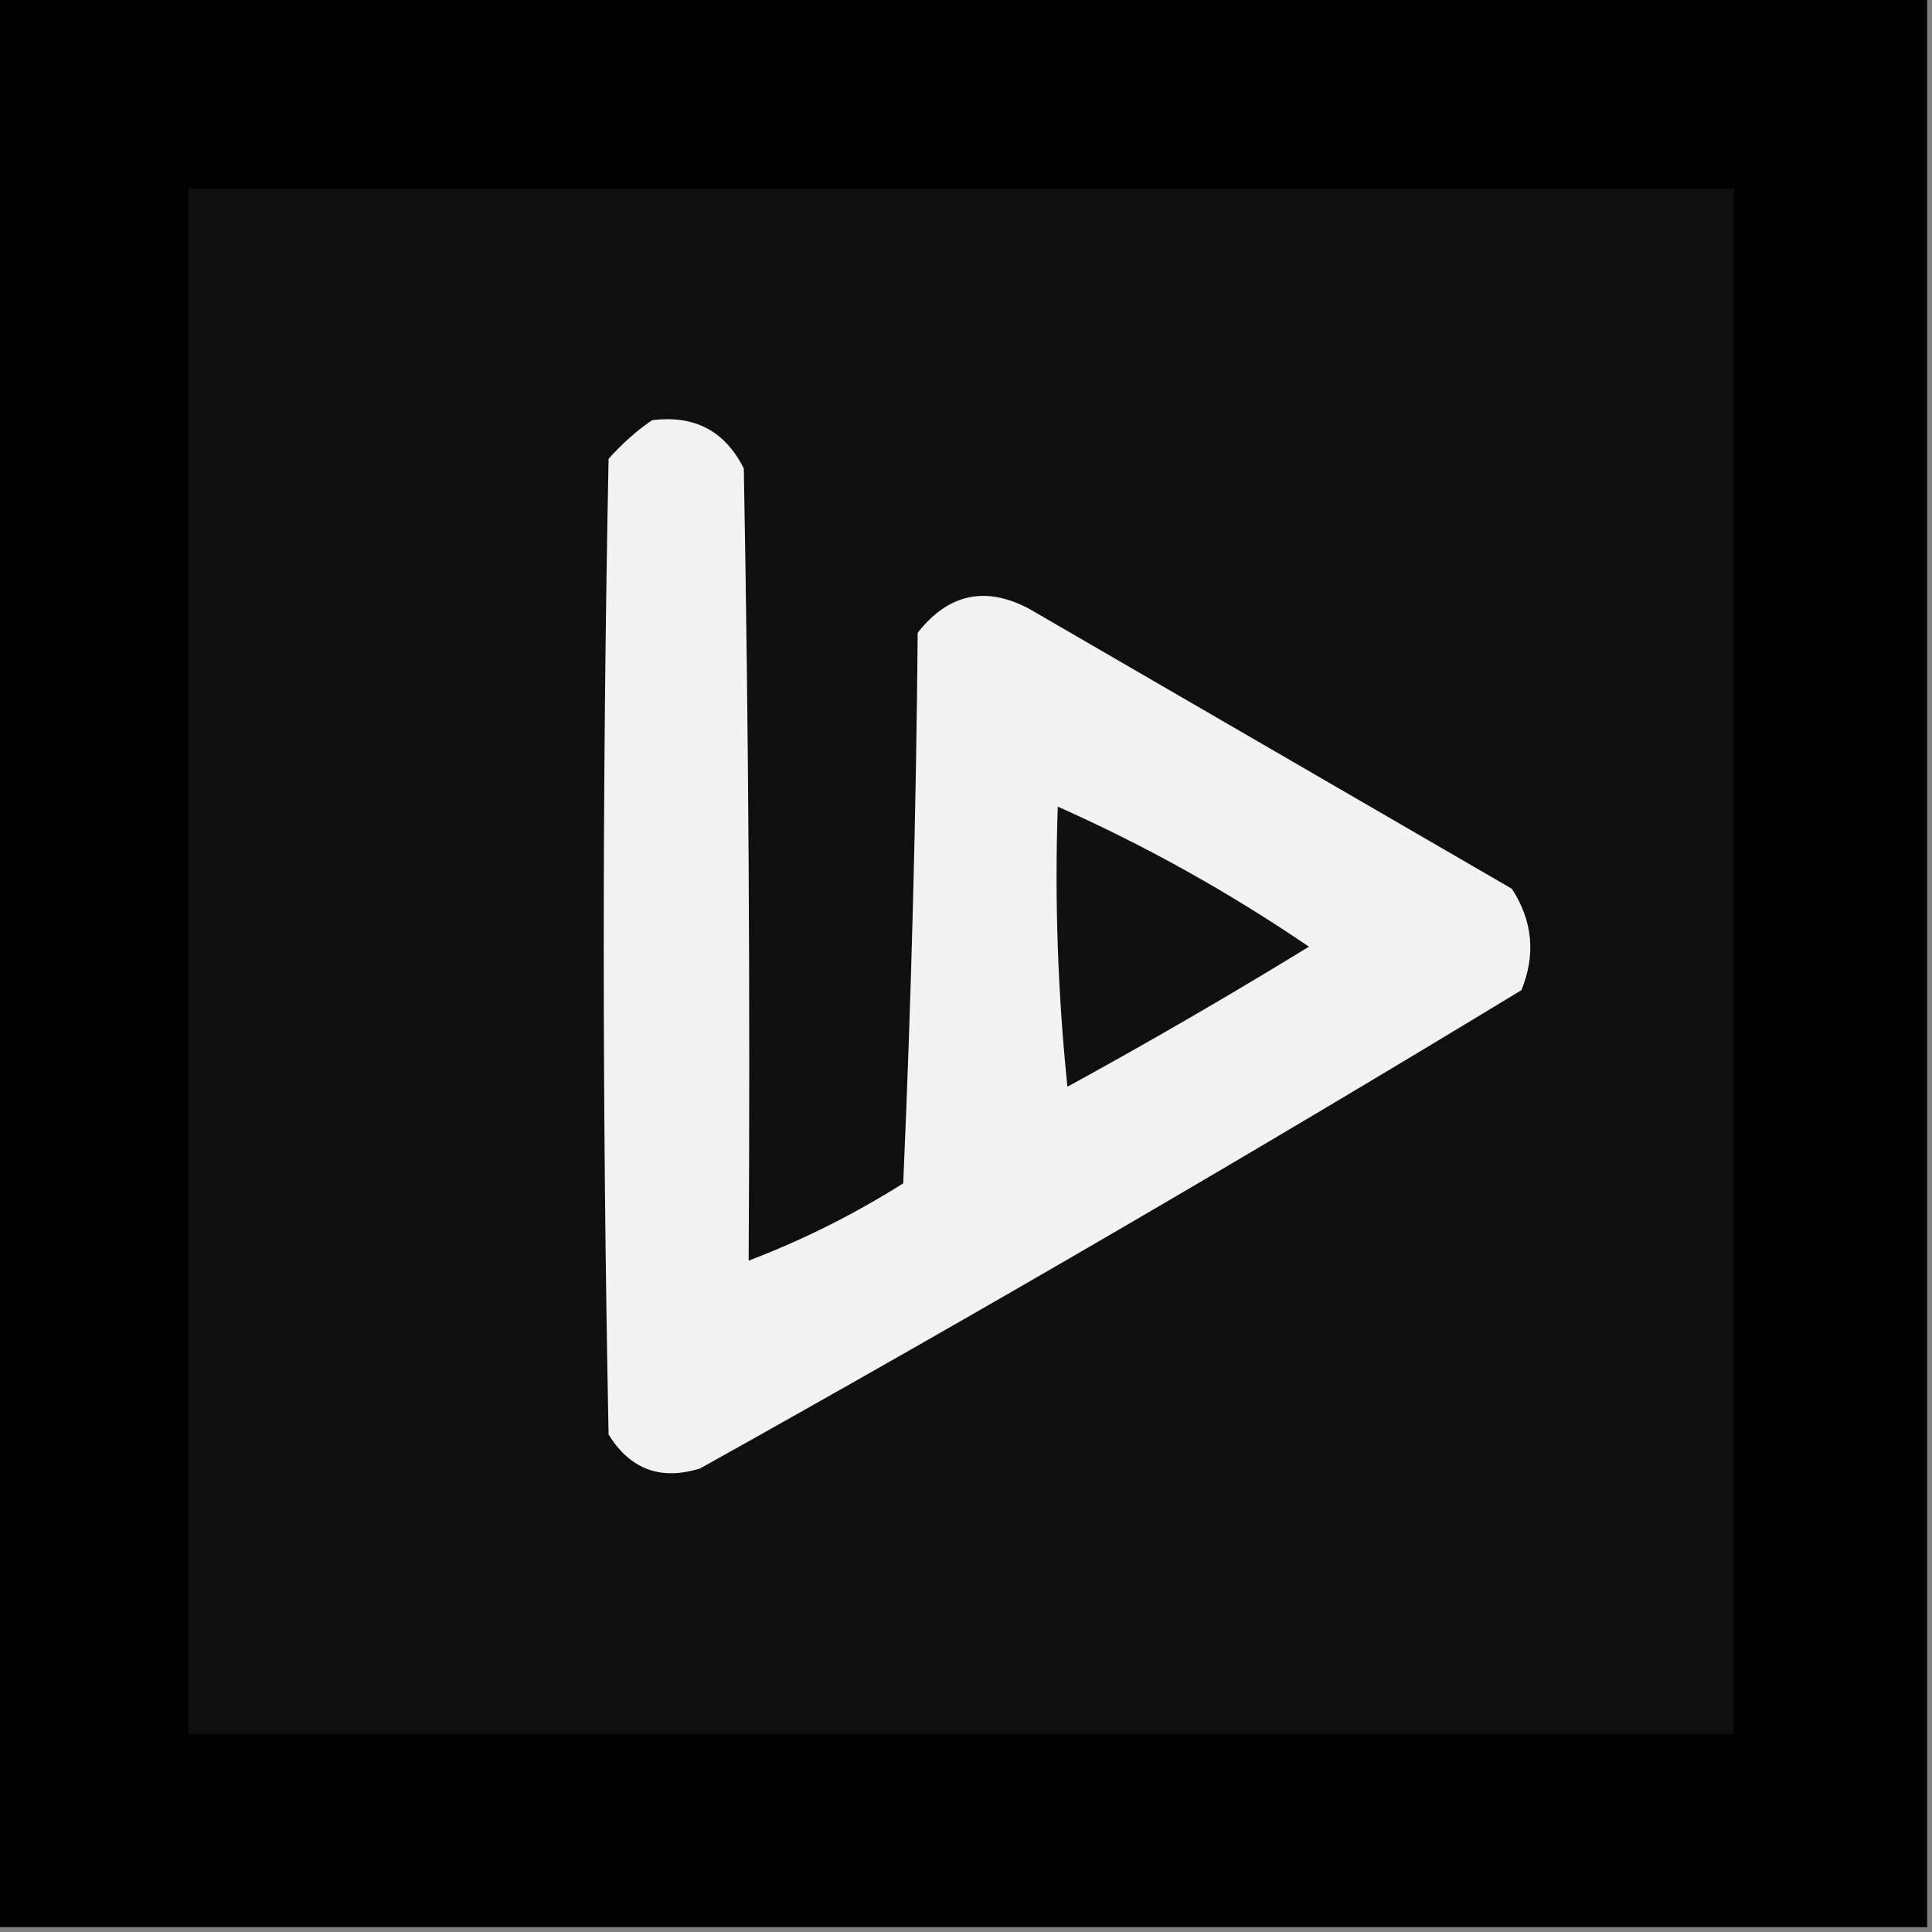 <?xml version="1.0" encoding="UTF-8"?>
<!DOCTYPE svg PUBLIC "-//W3C//DTD SVG 1.1//EN" "http://www.w3.org/Graphics/SVG/1.1/DTD/svg11.dtd">
<svg xmlns="http://www.w3.org/2000/svg" version="1.1" width="200px" height="200px" style="shape-rendering:geometricPrecision; text-rendering:geometricPrecision; image-rendering:optimizeQuality; fill-rule:evenodd; clip-rule:evenodd" xmlns:xlink="http://www.w3.org/1999/xlink">
<rect width="100%" height="100%" fill="#808080" stroke="none"/>
<g><path style="opacity:1" fill="#000000" d="M -0.5,-0.5 C 66.167,-0.5 132.833,-0.5 199.5,-0.5C 199.5,66.167 199.5,132.833 199.5,199.5C 132.833,199.5 66.167,199.5 -0.5,199.5C -0.5,132.833 -0.5,66.167 -0.5,-0.5 Z"/></g>
<g><path style="opacity:1" fill="#0f0f0f" d="M 19.5,19.5 C 72.833,19.5 126.167,19.5 179.5,19.5C 179.5,72.833 179.5,126.167 179.5,179.5C 126.167,179.5 72.833,179.5 19.5,179.5C 19.5,126.167 19.5,72.833 19.5,19.5 Z"/></g>
<g><path style="opacity:1" fill="#f3f3f3" d="M 67.5,43.5 C 71.888,42.943 75.055,44.61 77,48.5C 77.5,75.831 77.667,103.165 77.5,130.5C 83.048,128.393 88.381,125.726 93.5,122.5C 94.333,103.509 94.833,84.509 95,65.5C 98.168,61.467 102.001,60.633 106.5,63C 123.167,72.667 139.833,82.333 156.5,92C 158.663,95.31 158.996,98.81 157.5,102.5C 129.495,119.505 101.161,136.005 72.5,152C 68.418,153.293 65.251,152.126 63,148.5C 62.333,114.833 62.333,81.167 63,47.5C 64.397,45.93 65.897,44.596 67.5,43.5 Z"/></g>
<g><path style="opacity:1" fill="#101010" d="M 109.5,83.5 C 118.553,87.529 127.22,92.363 135.5,98C 127.296,103.033 118.963,107.866 110.5,112.5C 109.502,102.856 109.168,93.19 109.5,83.5 Z"/></g>
</svg>

